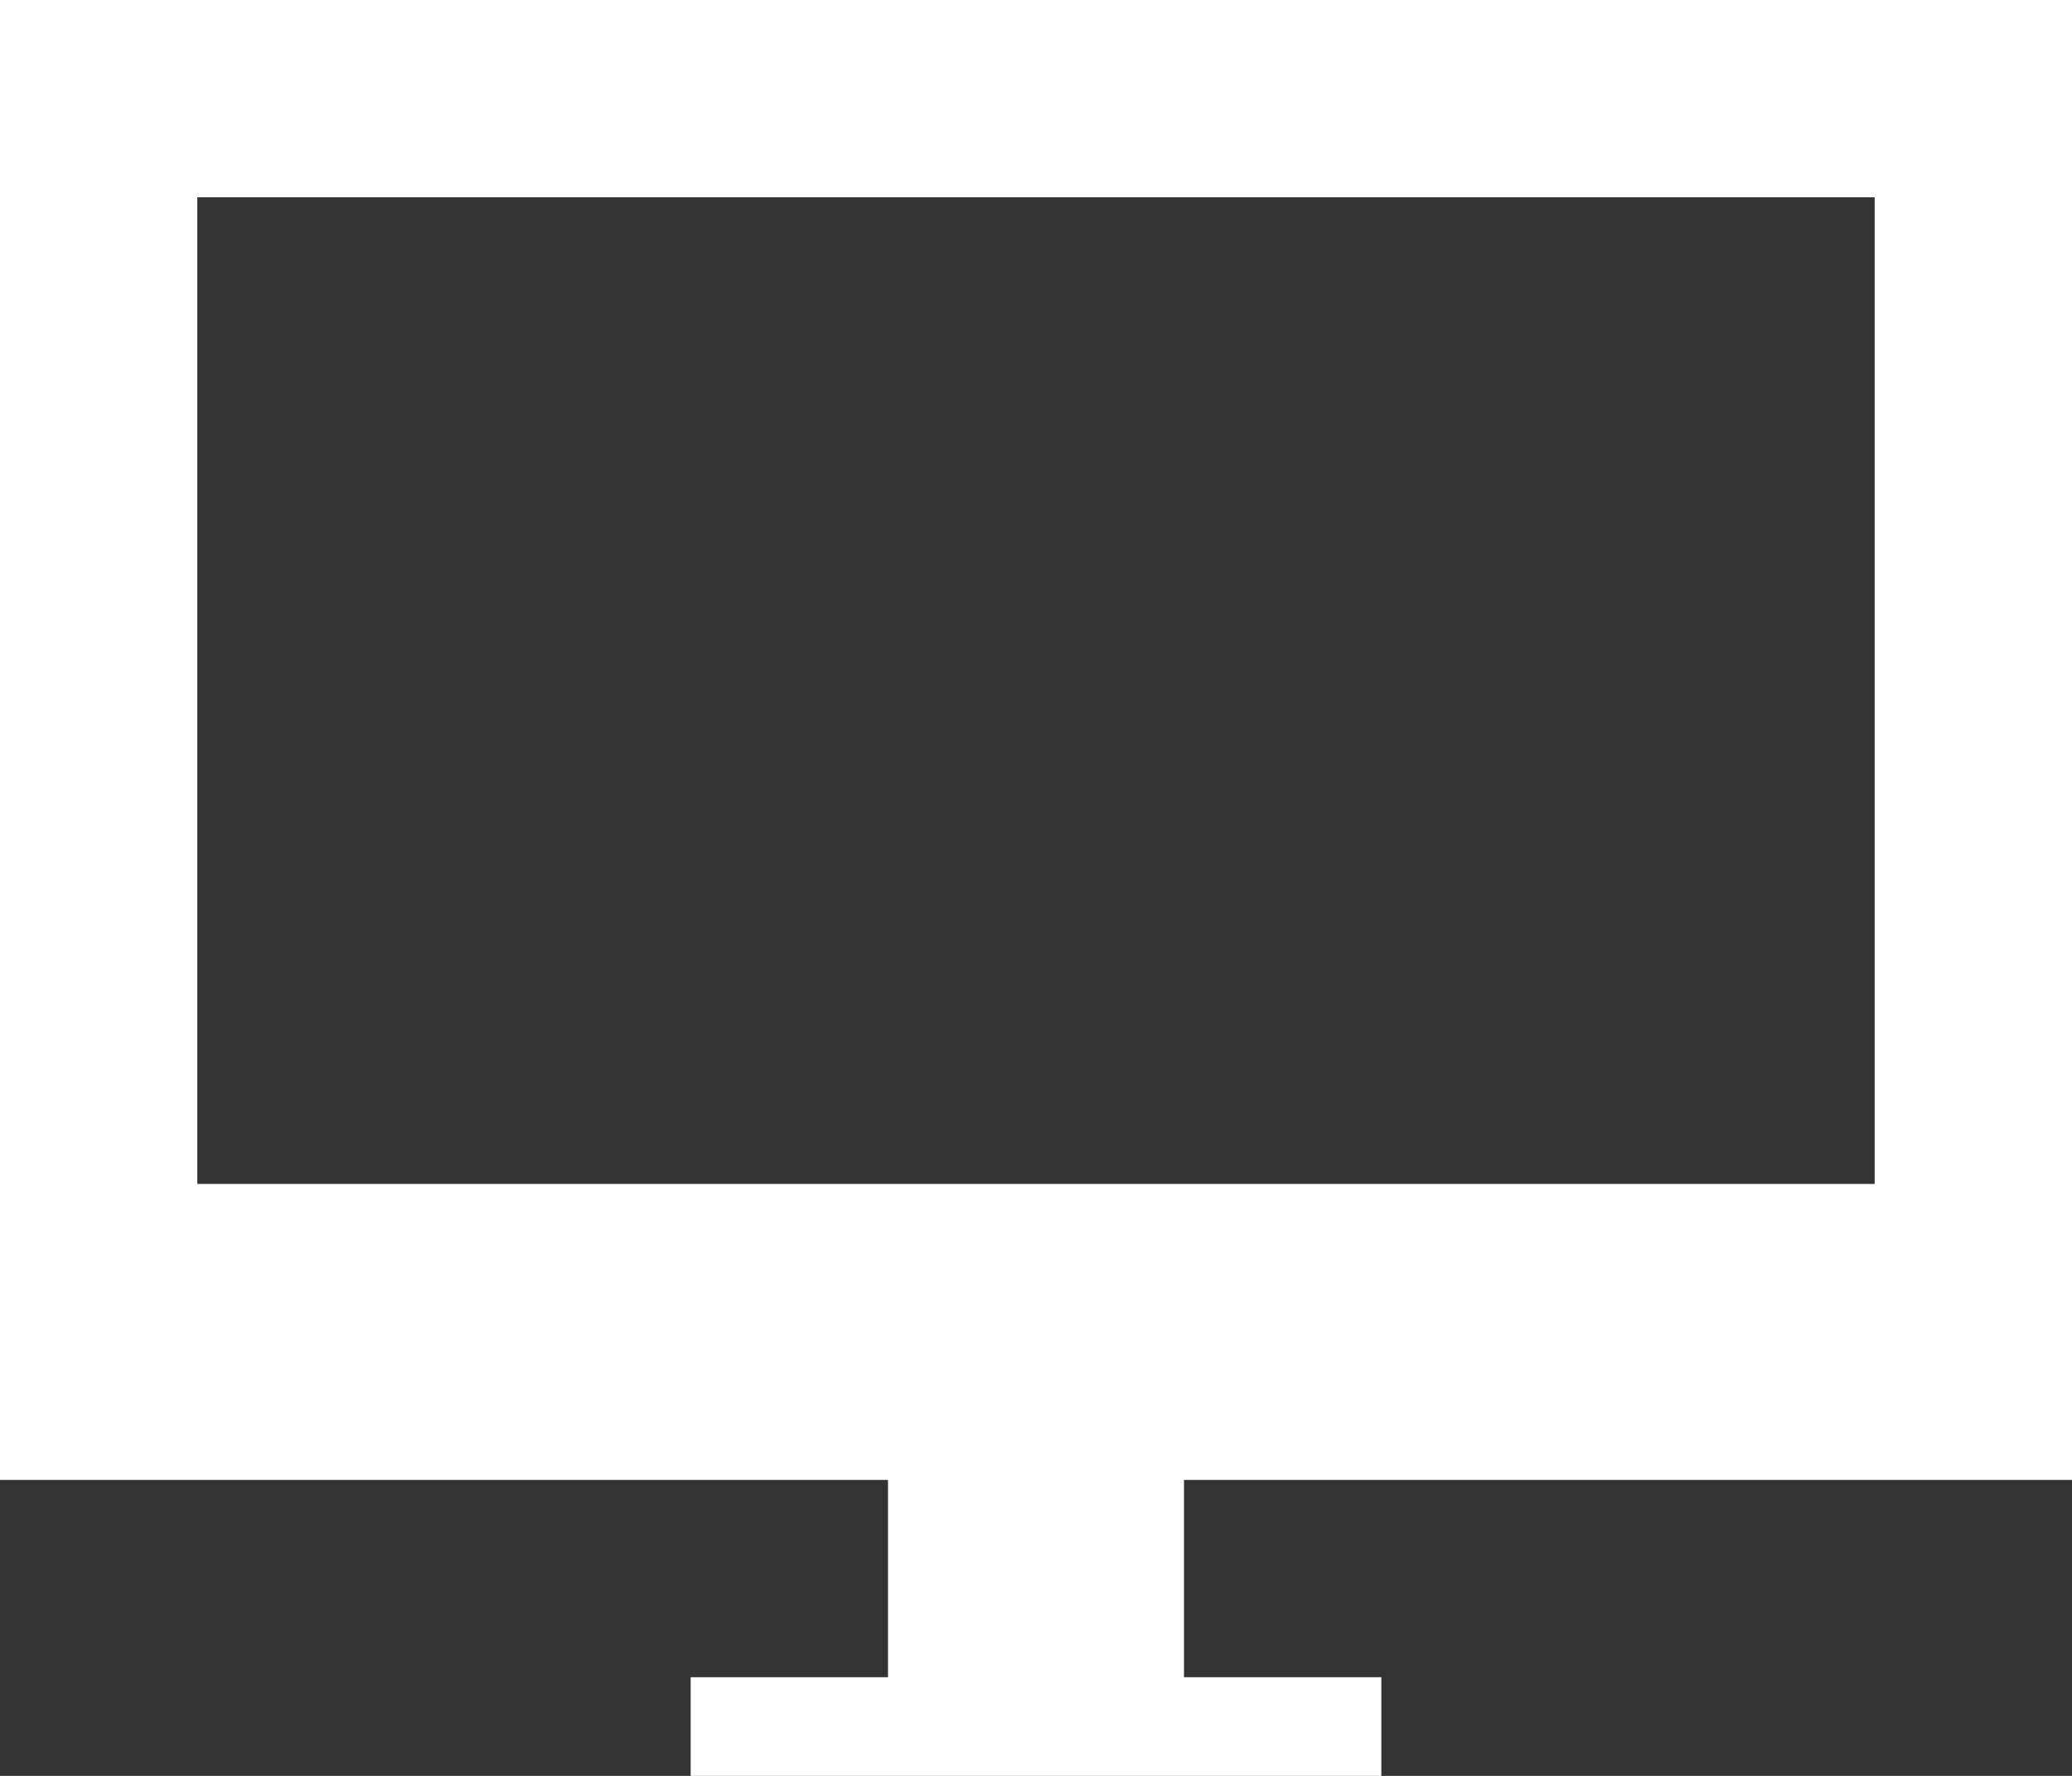 <svg xmlns="http://www.w3.org/2000/svg" xmlns:xlink="http://www.w3.org/1999/xlink" preserveAspectRatio="xMidYMid" width="21" height="18" viewBox="0 0 21 18">
  <rect x="0" y="0" width="21" height="18" fill="#333333" stroke="none"/>
  <defs>
    <style>
      .cls-1 {
        fill: #fff;
        fill-rule: evenodd;
      }
    </style>
  </defs>
  <path d="M12.000,15.000 L12.000,17.000 L14.000,17.000 L14.000,18.000 L7.000,18.000 L7.000,17.000 L9.000,17.000 L9.000,15.000 L0.000,15.000 L0.000,-0.000 L21.000,-0.000 L21.000,15.000 L12.000,15.000 ZM19.000,2.000 L2.000,2.000 L2.000,12.000 L19.000,12.000 L19.000,2.000 Z" class="cls-1"/>
</svg>
